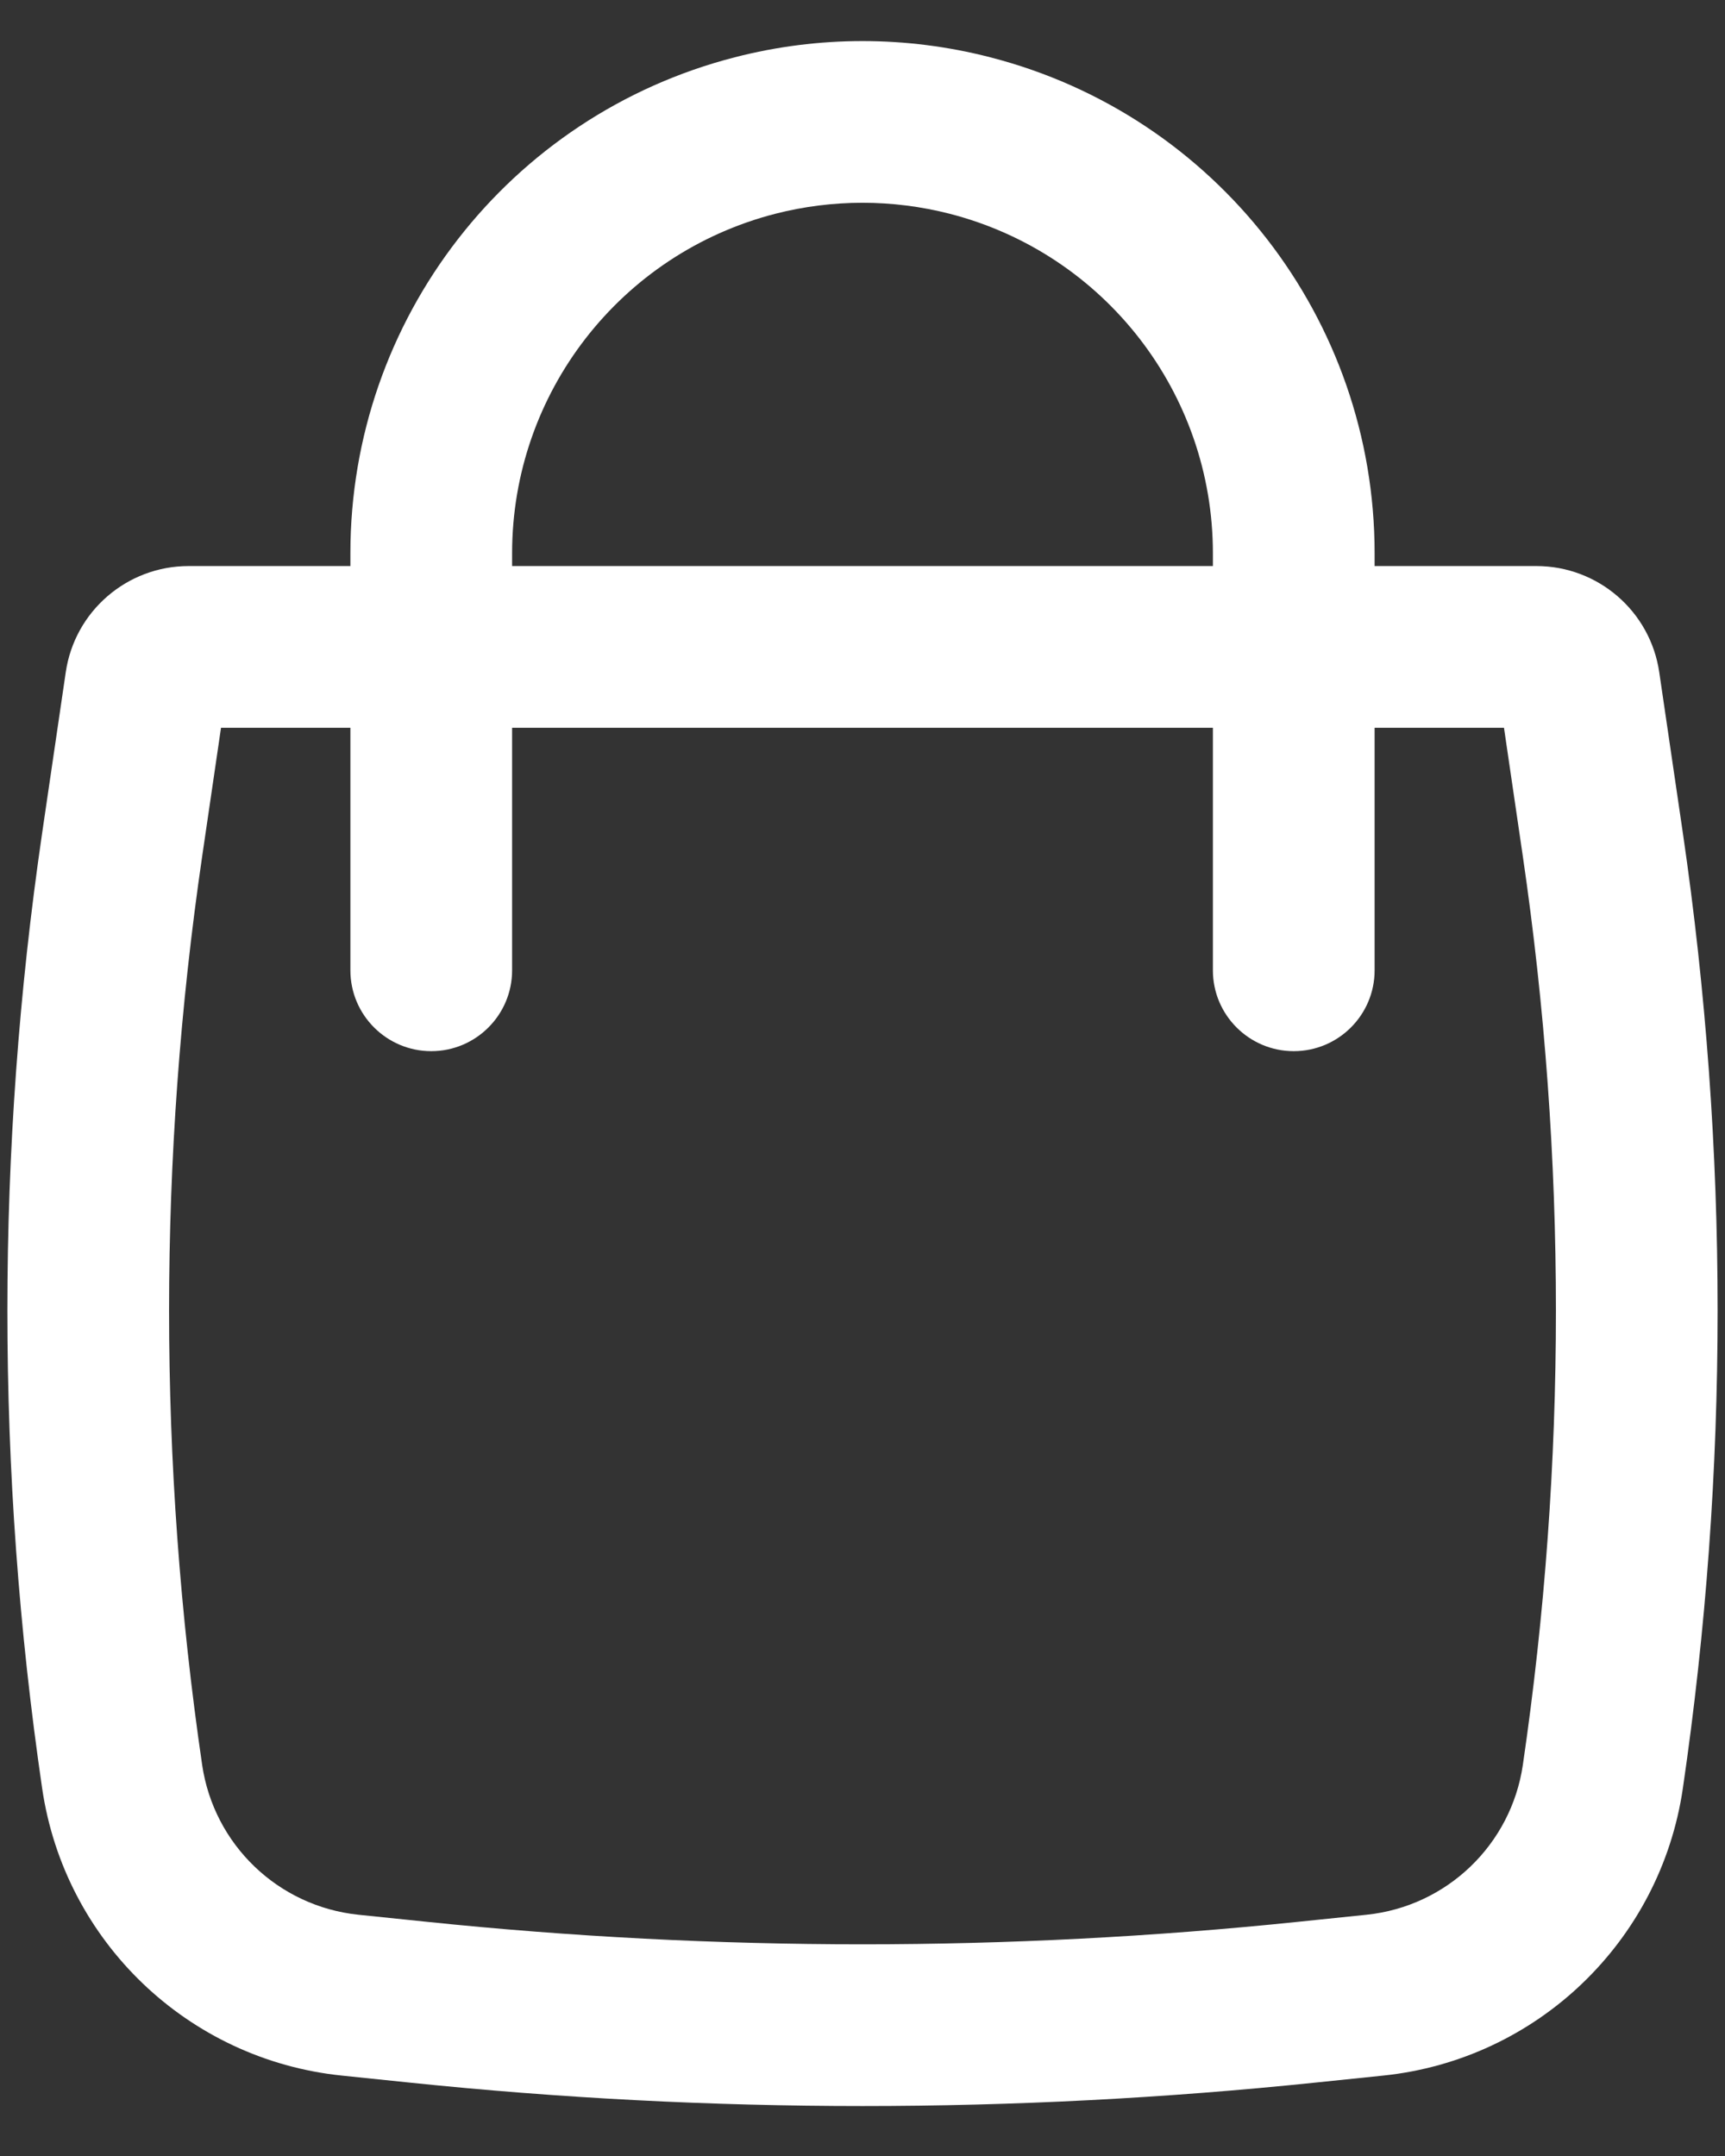 <svg width="16" height="20" viewBox="0 0 16 20" fill="none" xmlns="http://www.w3.org/2000/svg">
<rect x="0" y="0" width="16" height="20" fill="#333333" stroke="none"/>
<path fill-rule="evenodd" clip-rule="evenodd" d="M3.25 5.251V5.131C3.25 2.963 4.718 1.07 6.817 0.531C7.593 0.331 8.407 0.331 9.183 0.531C11.282 1.07 12.75 2.963 12.75 5.131V5.251H14.251C14.822 5.251 15.307 5.67 15.39 6.235L15.609 7.727C16.039 10.666 16.039 13.651 15.609 16.59C15.401 18.009 14.257 19.106 12.83 19.254L12.201 19.319C9.408 19.609 6.592 19.609 3.799 19.319L3.17 19.254C1.743 19.106 0.599 18.009 0.391 16.59C-0.039 13.651 -0.039 10.666 0.391 7.727L0.61 6.235C0.693 5.67 1.178 5.251 1.749 5.251H3.25ZM7.191 1.983C7.722 1.847 8.278 1.847 8.809 1.983C10.246 2.353 11.25 3.648 11.25 5.131V5.251H4.75V5.131C4.75 3.648 5.754 2.353 7.191 1.983ZM3.25 6.751V9.001C3.25 9.415 3.586 9.751 4 9.751C4.414 9.751 4.75 9.415 4.75 9.001V6.751H11.25V9.001C11.25 9.415 11.586 9.751 12 9.751C12.414 9.751 12.75 9.415 12.75 9.001V6.751H13.95L14.125 7.945C14.534 10.739 14.534 13.578 14.125 16.372C14.016 17.113 13.419 17.685 12.675 17.762L12.046 17.827C9.356 18.106 6.644 18.106 3.954 17.827L3.325 17.762C2.581 17.685 1.984 17.113 1.875 16.372C1.466 13.578 1.466 10.739 1.875 7.945L2.05 6.751H3.25Z" fill="white"/>
</svg>
